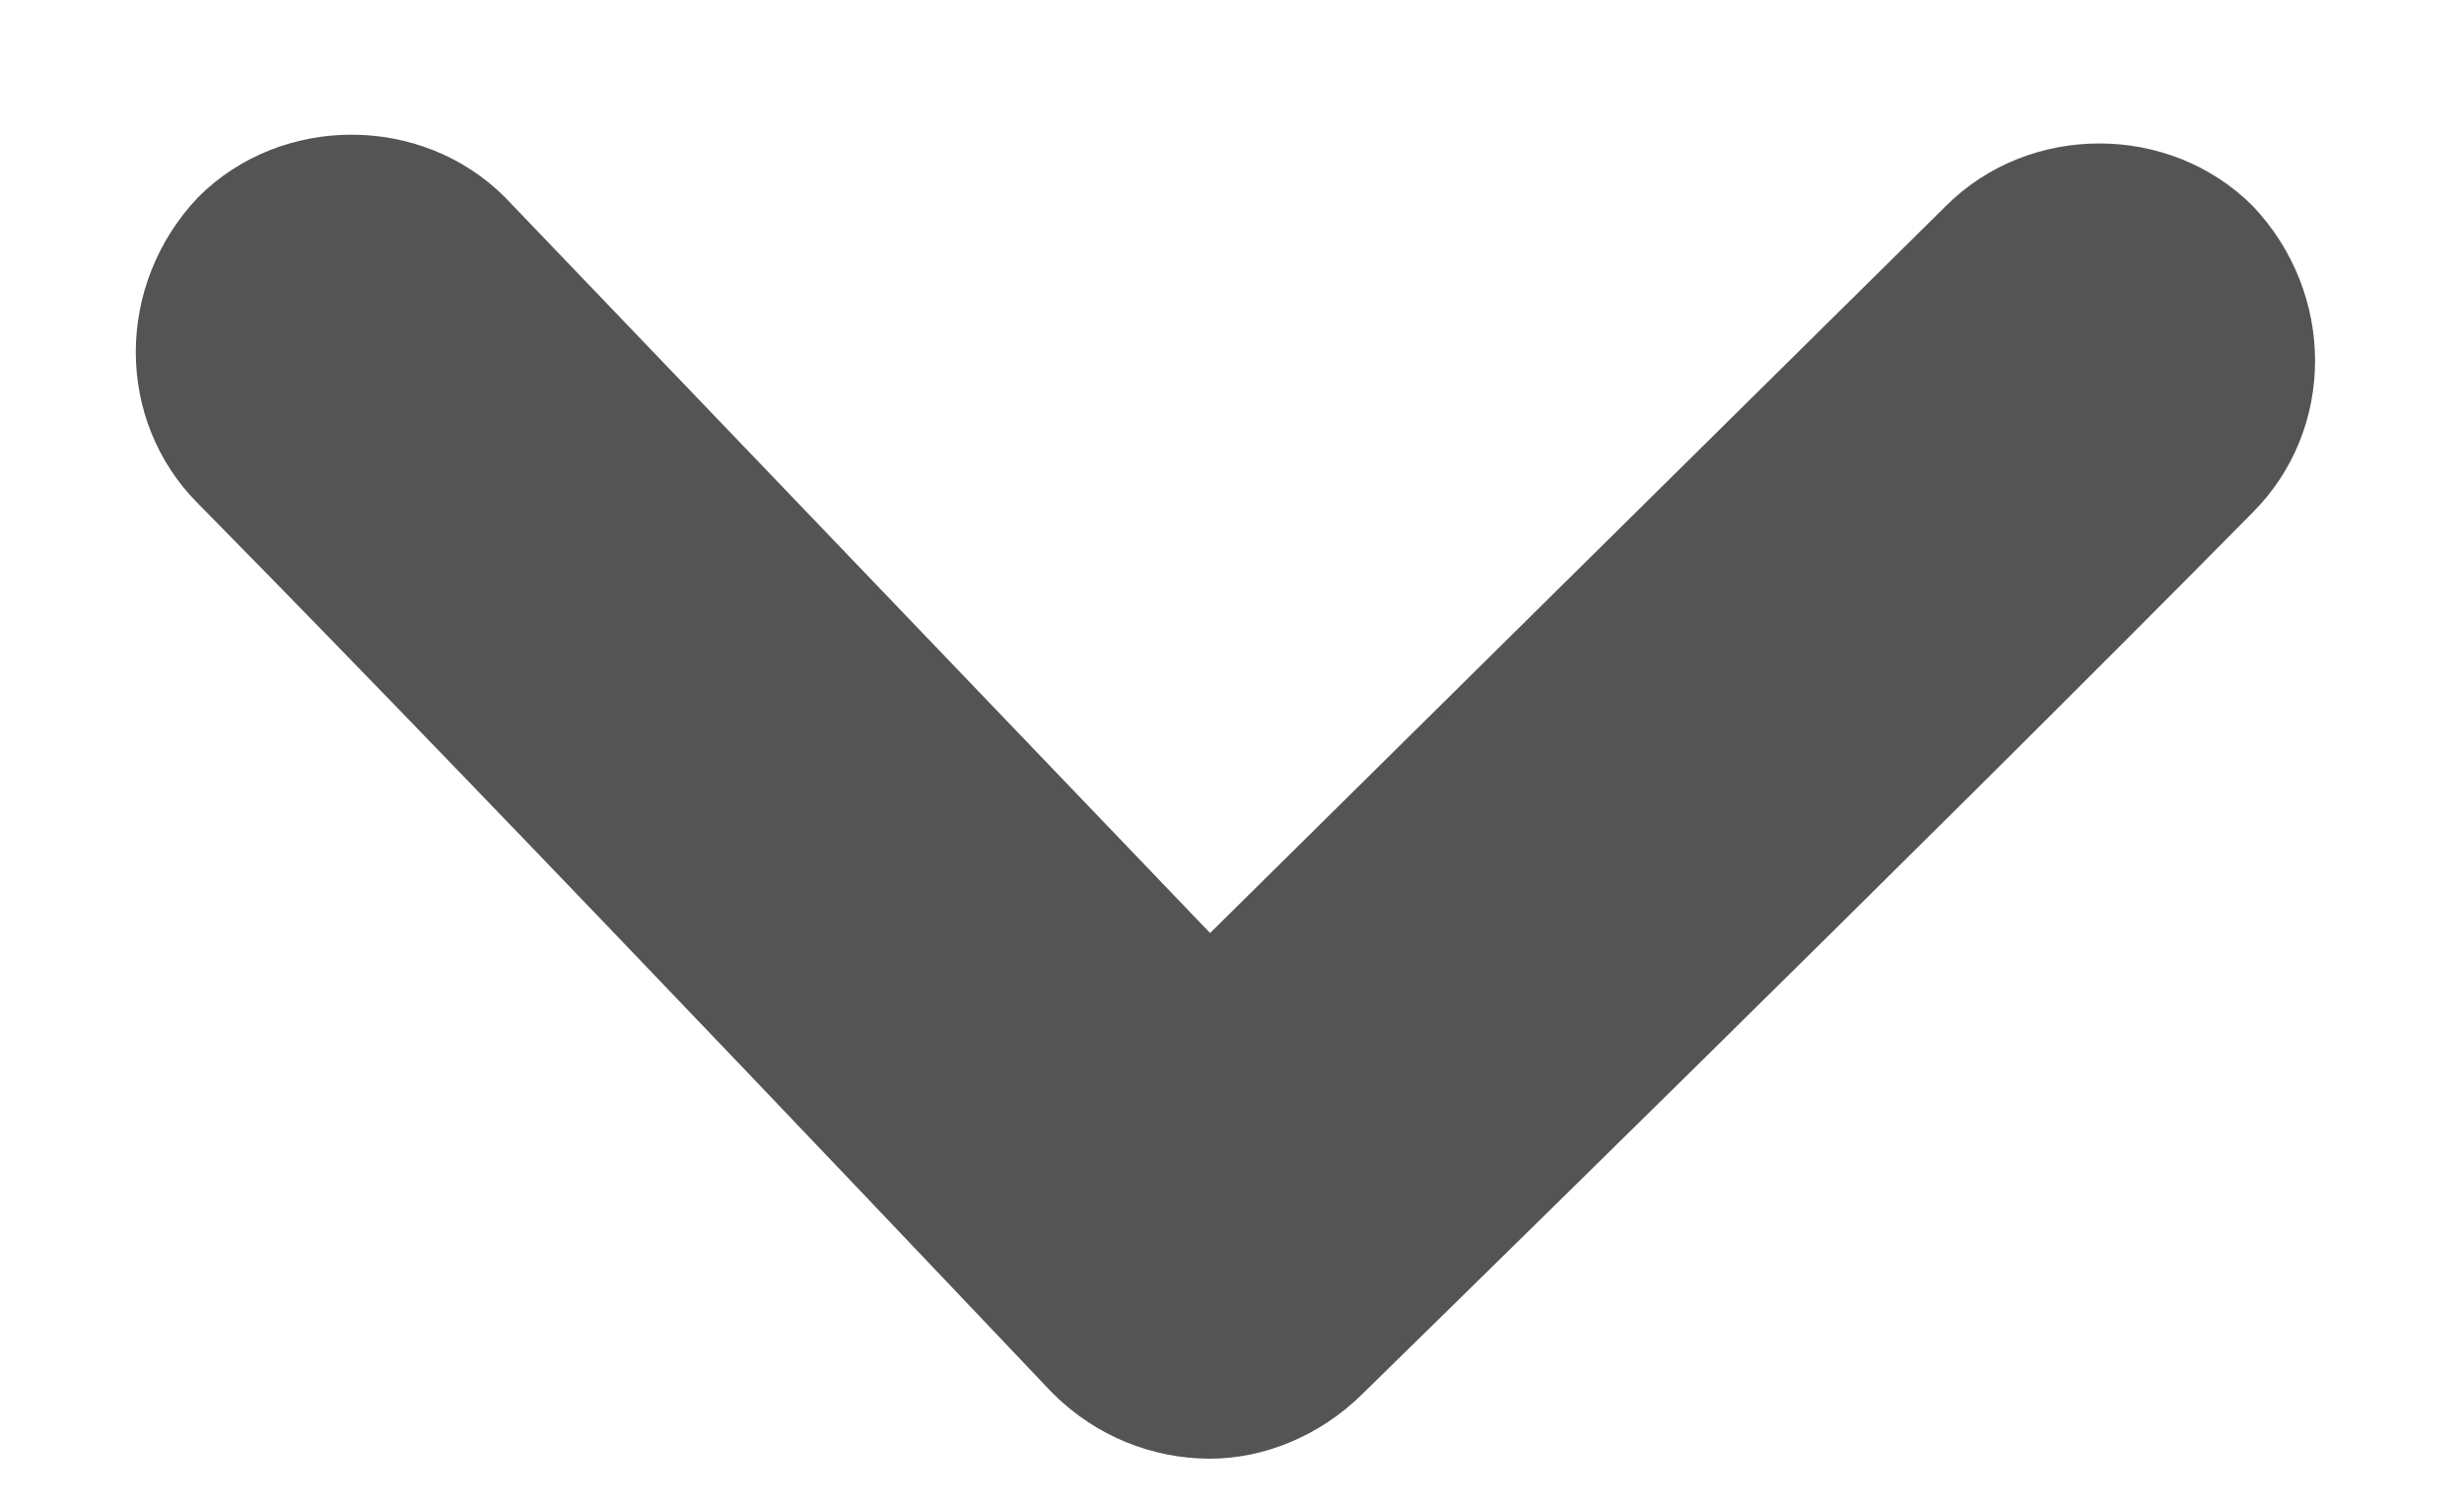 <svg width="18" height="11" viewBox="0 0 18 11" fill="none" xmlns="http://www.w3.org/2000/svg">
<path d="M1.448 1.44C0.84 2.08 0.84 3.072 1.448 3.68C3.784 6.048 7.624 10.112 7.688 10.176C8.008 10.496 8.424 10.656 8.84 10.656C9.224 10.656 9.64 10.496 9.96 10.176C10.024 10.112 14.12 6.112 16.456 3.744C17.064 3.136 17.064 2.144 16.456 1.504C15.848 0.896 14.824 0.896 14.216 1.504L8.84 6.816L3.688 1.44C3.08 0.832 2.056 0.832 1.448 1.44Z" fill="#545454"/>
</svg>
